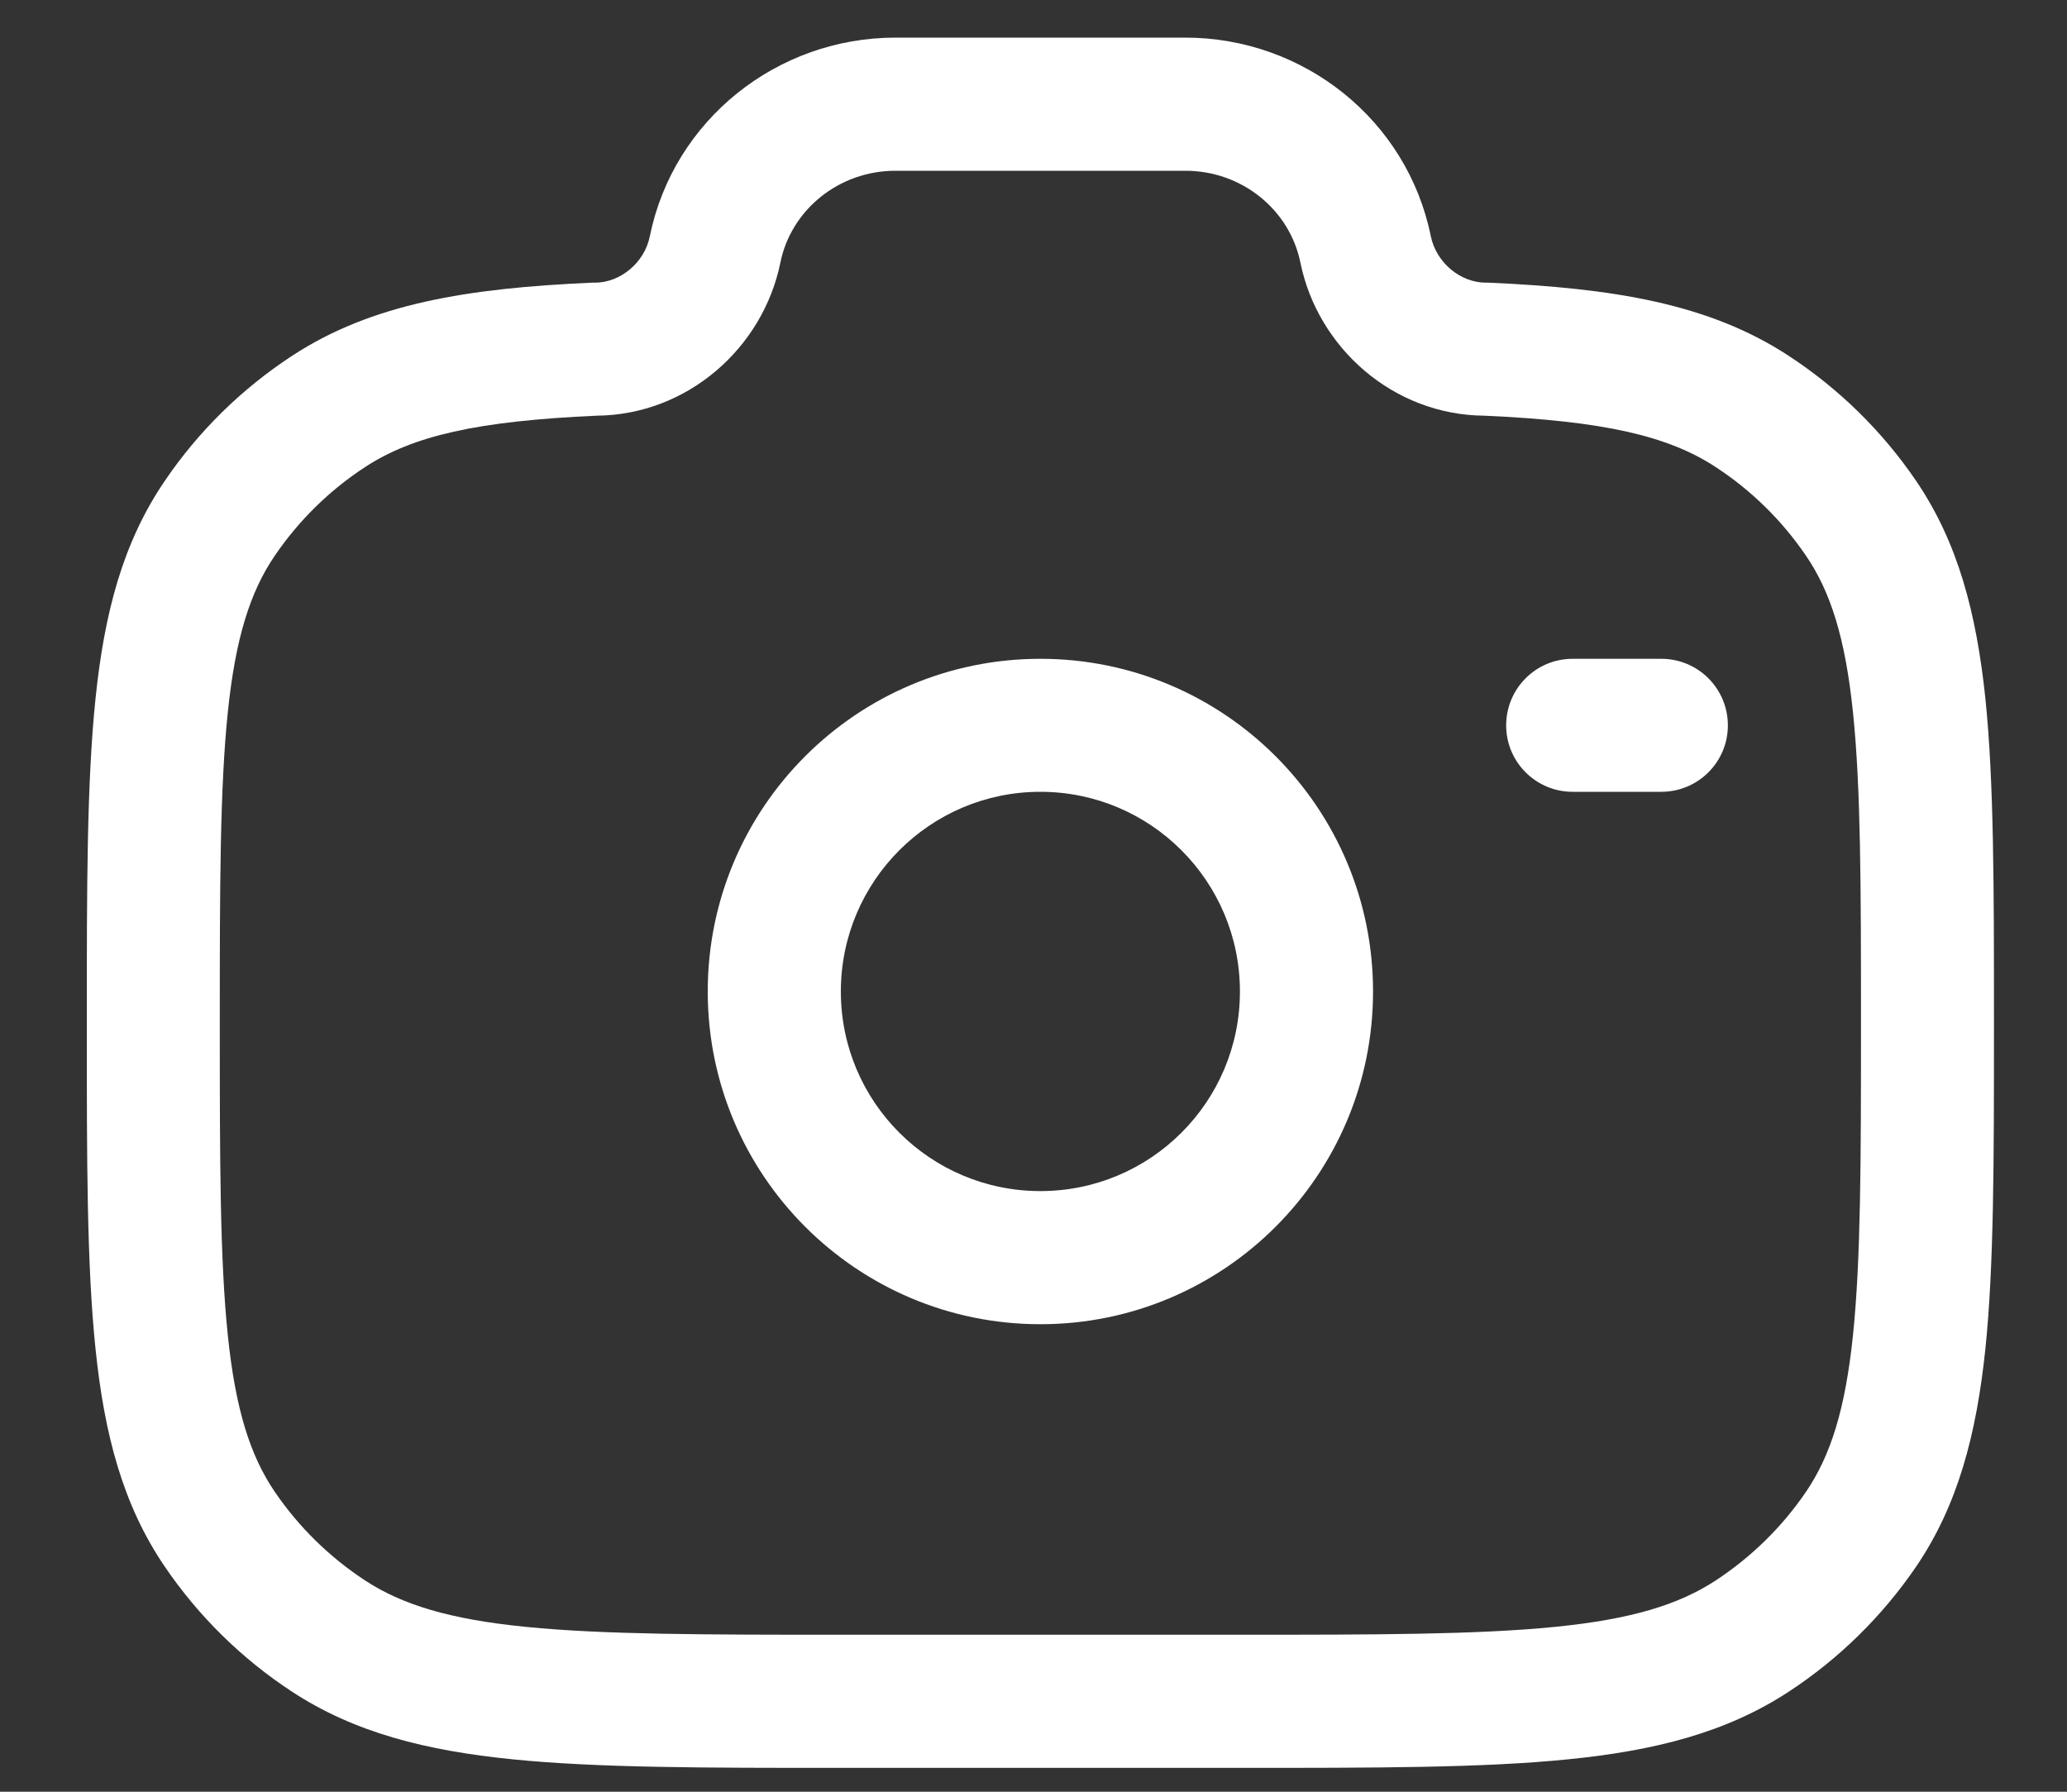 <svg width="15" height="13" viewBox="0 0 15 13" fill="none" xmlns="http://www.w3.org/2000/svg">
<rect x="0" y="0" width="15" height="13" fill="#333333" stroke="none"/>
<path fill-rule="evenodd" clip-rule="evenodd" d="M4.716 1.713C4.888 0.87 5.639 0.273 6.498 0.273H8.602C9.461 0.273 10.212 0.87 10.383 1.713C10.423 1.908 10.6 2.051 10.783 2.051H10.793L10.804 2.051C11.707 2.091 12.401 2.202 12.981 2.582C13.346 2.821 13.66 3.129 13.905 3.489C14.209 3.936 14.343 4.449 14.408 5.07C14.47 5.677 14.47 6.437 14.47 7.4V7.455C14.47 8.418 14.47 9.179 14.408 9.785C14.343 10.406 14.209 10.92 13.905 11.367C13.66 11.726 13.346 12.035 12.981 12.274C12.528 12.571 12.009 12.702 11.379 12.765C10.762 12.827 9.989 12.827 9.007 12.827H6.093C5.111 12.827 4.337 12.827 3.721 12.765C3.091 12.702 2.572 12.571 2.119 12.274C1.754 12.035 1.44 11.726 1.196 11.367C0.891 10.92 0.757 10.406 0.693 9.785C0.63 9.179 0.63 8.418 0.63 7.455V7.4C0.63 6.437 0.63 5.677 0.693 5.07C0.757 4.449 0.891 3.936 1.196 3.489C1.44 3.129 1.754 2.821 2.119 2.582C2.699 2.202 3.393 2.091 4.296 2.051L4.307 2.051H4.317C4.5 2.051 4.677 1.908 4.716 1.713ZM6.498 1.239C6.086 1.239 5.74 1.524 5.663 1.906C5.537 2.524 4.989 3.011 4.329 3.016C3.461 3.055 2.996 3.162 2.649 3.389C2.389 3.559 2.167 3.778 1.994 4.032C1.816 4.293 1.709 4.627 1.653 5.17C1.596 5.721 1.595 6.431 1.595 7.428C1.595 8.424 1.596 9.135 1.653 9.686C1.709 10.228 1.816 10.562 1.994 10.824C2.167 11.078 2.389 11.296 2.649 11.467C2.918 11.643 3.262 11.749 3.817 11.804C4.38 11.86 5.105 11.861 6.119 11.861H8.981C9.995 11.861 10.72 11.86 11.283 11.804C11.838 11.749 12.182 11.643 12.451 11.467C12.711 11.296 12.933 11.078 13.106 10.824C13.284 10.562 13.391 10.228 13.447 9.686C13.504 9.135 13.505 8.424 13.505 7.428C13.505 6.431 13.504 5.721 13.447 5.17C13.391 4.627 13.284 4.293 13.106 4.032C12.933 3.778 12.711 3.559 12.451 3.389C12.104 3.162 11.639 3.055 10.771 3.016C10.111 3.011 9.563 2.524 9.437 1.906C9.36 1.524 9.014 1.239 8.602 1.239H6.498ZM7.55 5.745C6.75 5.745 6.102 6.394 6.102 7.194C6.102 7.994 6.75 8.642 7.55 8.642C8.35 8.642 8.998 7.994 8.998 7.194C8.998 6.394 8.35 5.745 7.55 5.745ZM5.136 7.194C5.136 5.86 6.217 4.78 7.55 4.78C8.883 4.78 9.964 5.86 9.964 7.194C9.964 8.527 8.883 9.608 7.55 9.608C6.217 9.608 5.136 8.527 5.136 7.194ZM10.93 5.263C10.93 4.996 11.146 4.78 11.412 4.78H12.056C12.323 4.78 12.539 4.996 12.539 5.263C12.539 5.529 12.323 5.745 12.056 5.745H11.412C11.146 5.745 10.93 5.529 10.93 5.263Z" fill="white"/>
</svg>
